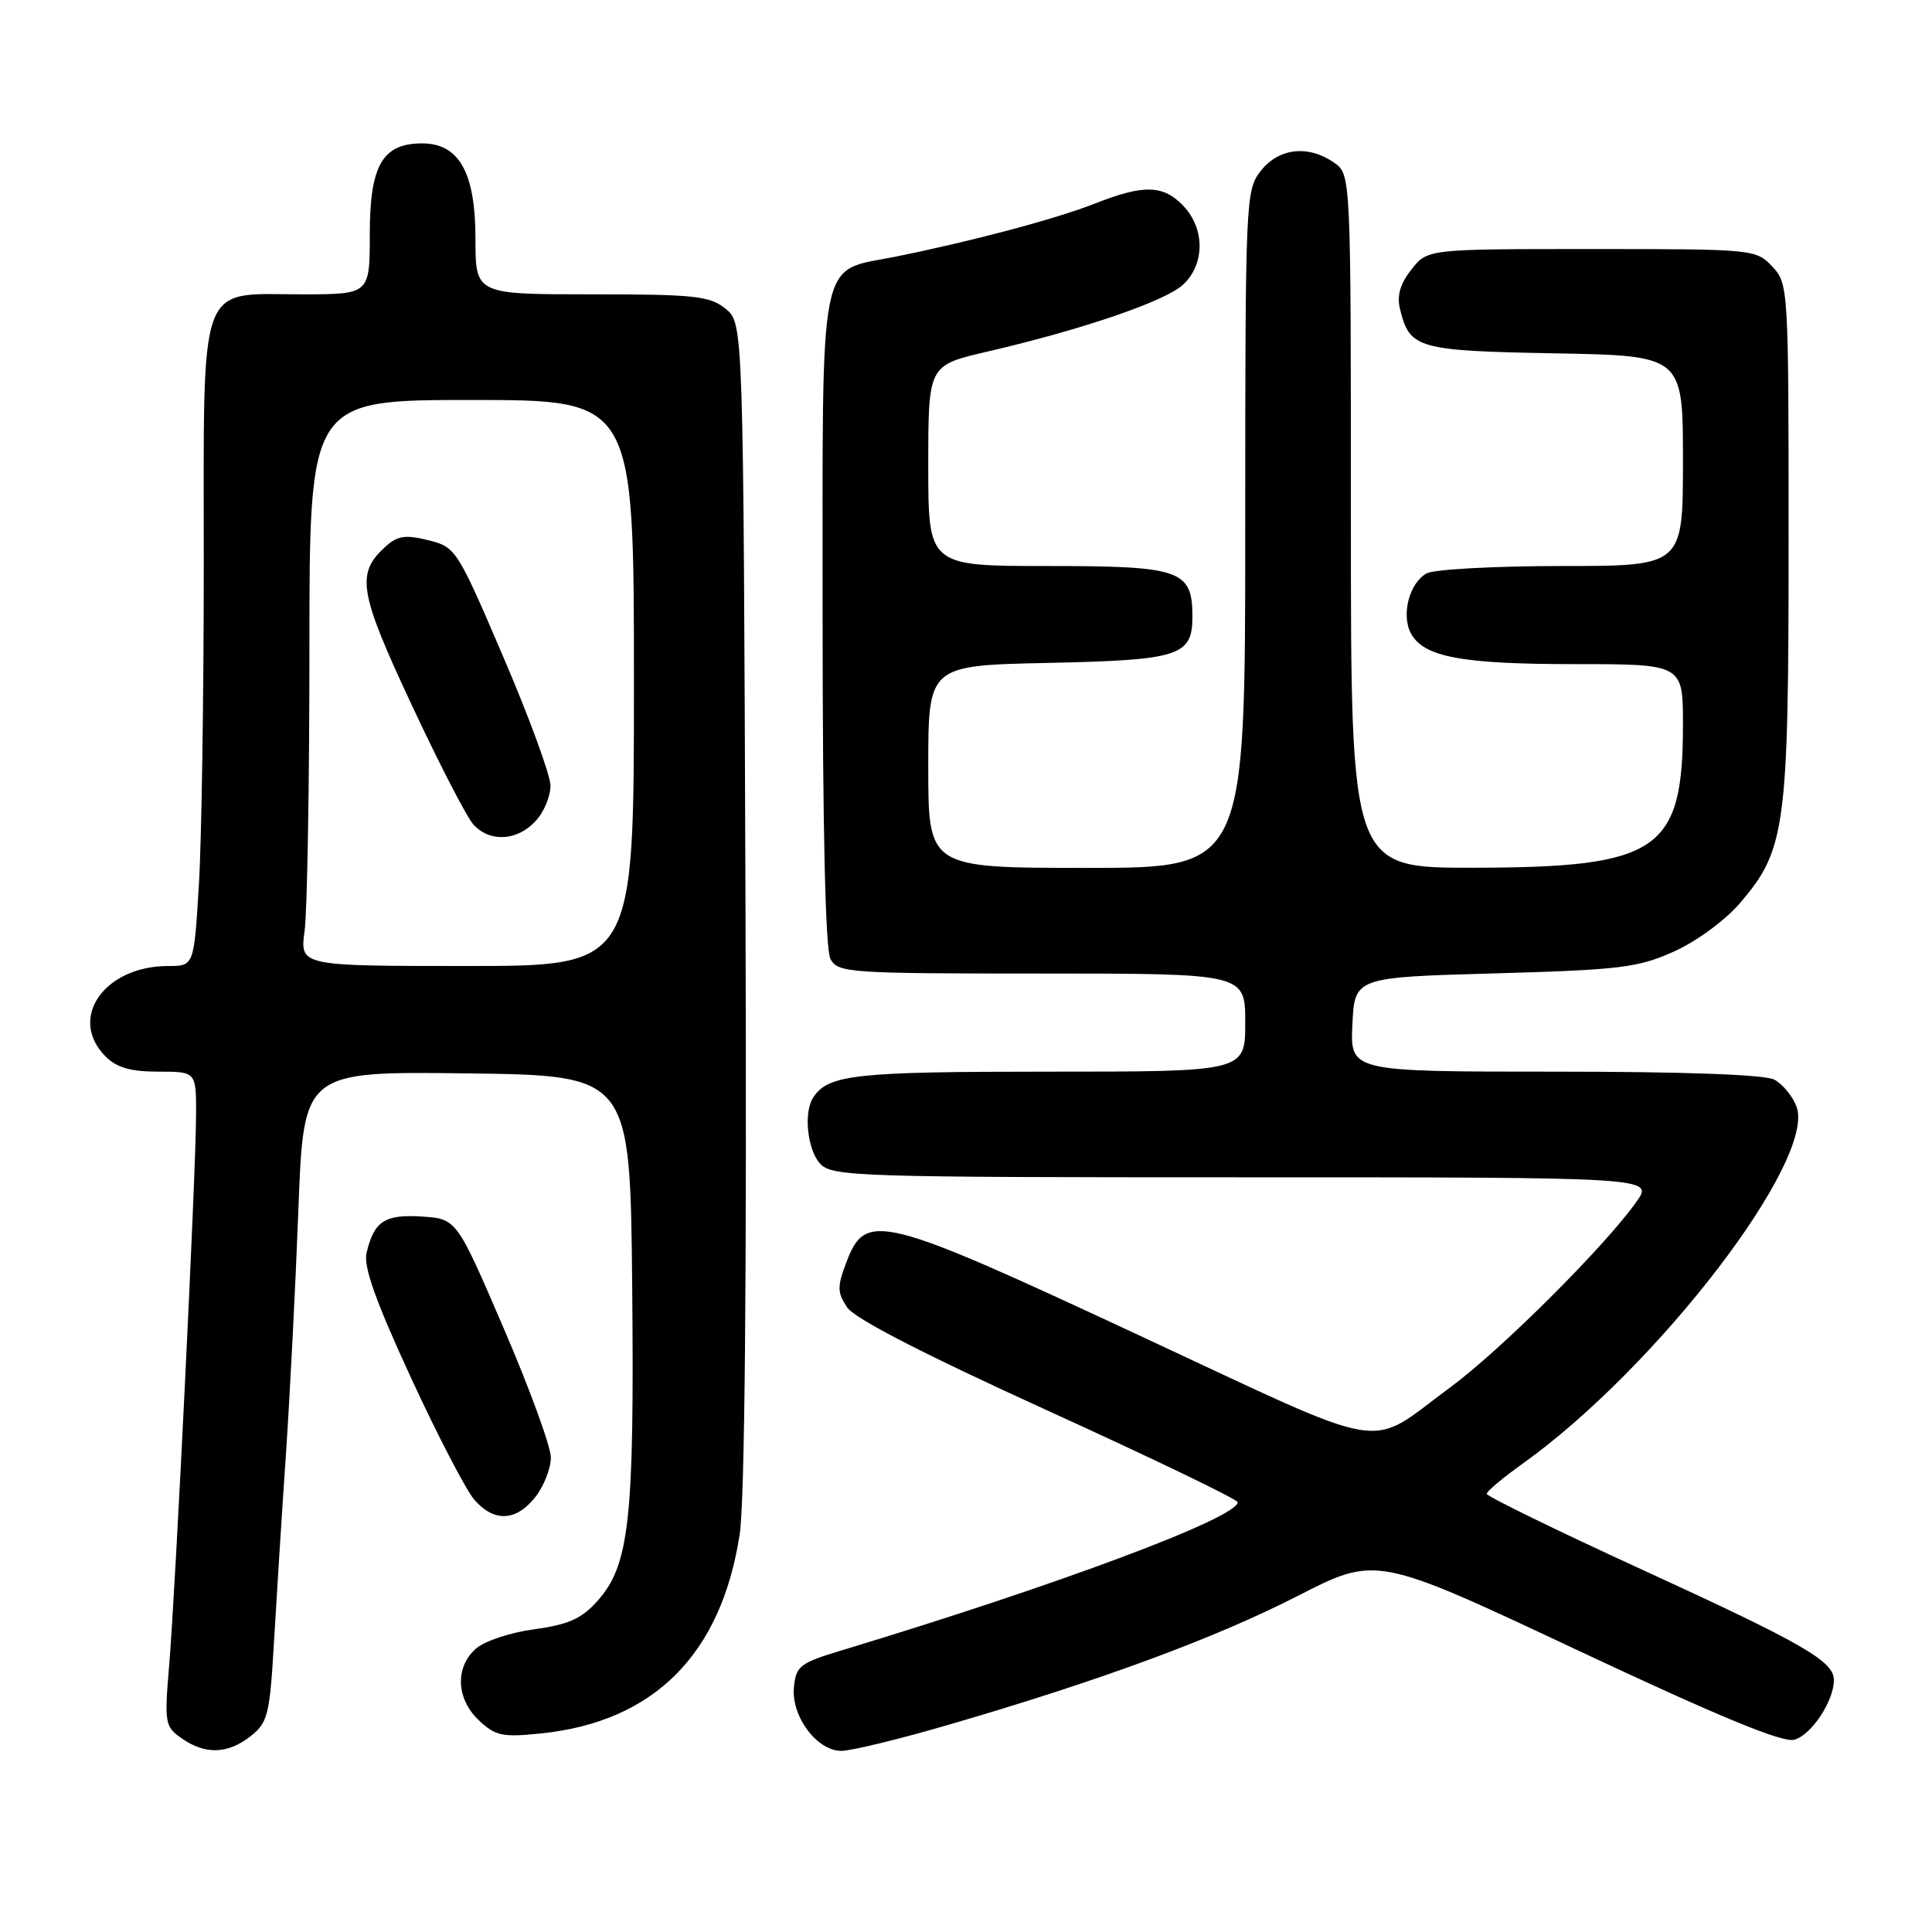 <?xml version="1.0" encoding="UTF-8" standalone="no"?>
<!DOCTYPE svg PUBLIC "-//W3C//DTD SVG 1.1//EN" "http://www.w3.org/Graphics/SVG/1.1/DTD/svg11.dtd" >
<svg xmlns="http://www.w3.org/2000/svg" xmlns:xlink="http://www.w3.org/1999/xlink" version="1.1" viewBox="0 0 256 256">
 <g >
 <path fill="currentColor"
d=" M 33.21 230.05 C 35.50 228.25 35.75 227.23 36.32 217.30 C 36.67 211.36 37.37 200.20 37.90 192.50 C 38.42 184.80 39.16 170.28 39.54 160.23 C 40.23 141.96 40.23 141.96 61.87 142.23 C 83.50 142.50 83.50 142.50 83.77 170.50 C 84.06 201.41 83.40 207.41 79.16 212.14 C 77.05 214.50 75.31 215.27 70.77 215.89 C 67.57 216.32 64.14 217.47 63.02 218.49 C 60.26 220.98 60.46 225.14 63.47 227.97 C 65.66 230.03 66.59 230.22 71.76 229.68 C 86.68 228.12 95.57 219.20 98.01 203.32 C 98.69 198.88 98.96 169.68 98.78 119.66 C 98.50 42.82 98.50 42.82 96.14 40.91 C 94.04 39.21 92.05 39.00 78.39 39.00 C 63.00 39.00 63.00 39.00 63.00 31.63 C 63.00 22.87 60.84 19.00 55.93 19.00 C 50.68 19.00 49.00 21.91 49.00 31.00 C 49.00 39.00 49.00 39.00 40.00 39.00 C 26.08 39.00 27.00 36.46 27.00 74.84 C 27.00 92.36 26.71 111.48 26.35 117.34 C 25.70 128.00 25.70 128.00 22.30 128.00 C 13.78 128.00 8.96 134.96 14.00 140.00 C 15.47 141.47 17.33 142.00 21.00 142.00 C 26.00 142.00 26.00 142.00 25.98 147.75 C 25.96 155.46 23.27 210.42 22.42 220.60 C 21.77 228.35 21.84 228.78 24.09 230.35 C 27.21 232.53 30.18 232.43 33.21 230.05 Z  M 125.66 228.55 C 145.74 222.71 161.04 217.06 171.93 211.48 C 182.37 206.13 182.37 206.13 208.92 218.61 C 227.55 227.37 236.15 230.93 237.72 230.53 C 239.96 229.97 243.00 225.42 243.00 222.62 C 243.00 220.12 239.04 217.83 217.66 208.02 C 206.29 202.81 197.00 198.27 197.00 197.94 C 197.00 197.61 199.14 195.81 201.75 193.95 C 219.58 181.21 240.72 153.64 238.04 146.61 C 237.52 145.24 236.20 143.64 235.11 143.06 C 233.86 142.39 223.22 142.00 206.02 142.00 C 178.90 142.00 178.90 142.00 179.20 135.75 C 179.50 129.50 179.50 129.50 198.00 128.98 C 214.67 128.51 217.03 128.23 221.79 126.09 C 224.80 124.74 228.59 121.96 230.57 119.65 C 236.61 112.59 237.00 109.67 237.00 71.63 C 237.00 38.10 236.97 37.60 234.83 35.31 C 232.68 33.03 232.34 33.00 210.90 33.00 C 189.15 33.00 189.15 33.00 187.02 35.71 C 185.53 37.60 185.07 39.18 185.51 40.96 C 186.79 46.19 187.79 46.48 206.03 46.82 C 223.00 47.13 223.00 47.13 223.00 61.07 C 223.00 75.00 223.00 75.00 206.93 75.00 C 198.10 75.00 190.05 75.44 189.05 75.97 C 186.76 77.20 185.64 81.45 186.95 83.92 C 188.64 87.06 193.65 88.00 208.65 88.00 C 223.00 88.00 223.00 88.00 223.00 96.03 C 223.00 112.77 219.82 114.94 195.25 114.98 C 179.00 115.00 179.00 115.00 179.00 69.06 C 179.00 23.11 179.00 23.11 176.78 21.56 C 173.37 19.17 169.46 19.60 167.07 22.63 C 165.05 25.21 165.00 26.26 165.00 70.13 C 165.00 115.00 165.00 115.00 144.00 115.00 C 123.00 115.00 123.00 115.00 123.00 101.59 C 123.00 88.18 123.00 88.18 138.85 87.84 C 156.31 87.47 158.00 86.92 158.00 81.71 C 158.00 75.53 156.48 75.00 138.85 75.00 C 123.00 75.00 123.00 75.00 123.00 61.70 C 123.00 48.41 123.00 48.41 130.75 46.61 C 143.48 43.65 154.36 39.93 156.75 37.73 C 159.65 35.05 159.69 30.36 156.83 27.31 C 154.17 24.49 151.57 24.41 145.09 26.97 C 139.91 29.01 128.74 31.98 118.66 34.01 C 108.31 36.09 109.00 32.64 109.00 82.07 C 109.00 109.84 109.37 125.82 110.04 127.07 C 111.02 128.90 112.40 129.00 138.04 129.00 C 165.00 129.00 165.00 129.00 165.00 135.50 C 165.00 142.00 165.00 142.00 138.93 142.00 C 113.31 142.00 109.78 142.38 107.77 145.40 C 106.46 147.36 106.96 152.29 108.65 154.17 C 110.22 155.90 113.28 156.00 164.72 156.00 C 219.14 156.00 219.14 156.00 216.83 159.25 C 212.64 165.17 198.78 178.98 192.09 183.89 C 180.92 192.10 184.95 192.78 150.96 176.95 C 116.70 160.98 114.71 160.49 112.16 167.23 C 110.92 170.49 110.93 171.25 112.25 173.23 C 113.24 174.72 122.35 179.41 138.88 186.94 C 152.69 193.23 164.00 198.68 164.00 199.05 C 164.00 201.11 140.15 210.03 111.50 218.69 C 106.01 220.35 105.47 220.76 105.20 223.55 C 104.82 227.41 108.24 232.00 111.48 232.00 C 112.77 232.00 119.15 230.45 125.66 228.55 Z  M 70.93 198.37 C 72.07 196.92 73.00 194.55 72.99 193.12 C 72.99 191.68 70.17 183.97 66.74 176.00 C 60.50 161.50 60.50 161.50 55.91 161.20 C 50.98 160.88 49.57 161.81 48.57 166.01 C 48.14 167.81 49.76 172.38 54.43 182.50 C 57.98 190.20 61.78 197.51 62.87 198.75 C 65.49 201.73 68.39 201.59 70.93 198.37 Z  M 40.36 123.36 C 40.71 120.81 41.00 103.93 41.00 85.86 C 41.00 53.00 41.00 53.00 62.50 53.00 C 84.00 53.00 84.00 53.00 84.00 90.50 C 84.00 128.00 84.00 128.00 61.86 128.00 C 39.73 128.00 39.73 128.00 40.36 123.36 Z  M 70.96 108.81 C 72.08 107.61 72.97 105.47 72.94 104.06 C 72.91 102.65 70.09 94.97 66.67 87.00 C 60.57 72.76 60.39 72.48 56.75 71.58 C 53.74 70.83 52.67 70.99 51.11 72.40 C 47.14 75.99 47.53 78.38 54.52 93.34 C 58.15 101.11 61.84 108.27 62.72 109.24 C 64.89 111.64 68.50 111.45 70.96 108.81 Z "/>
</g>
</svg>